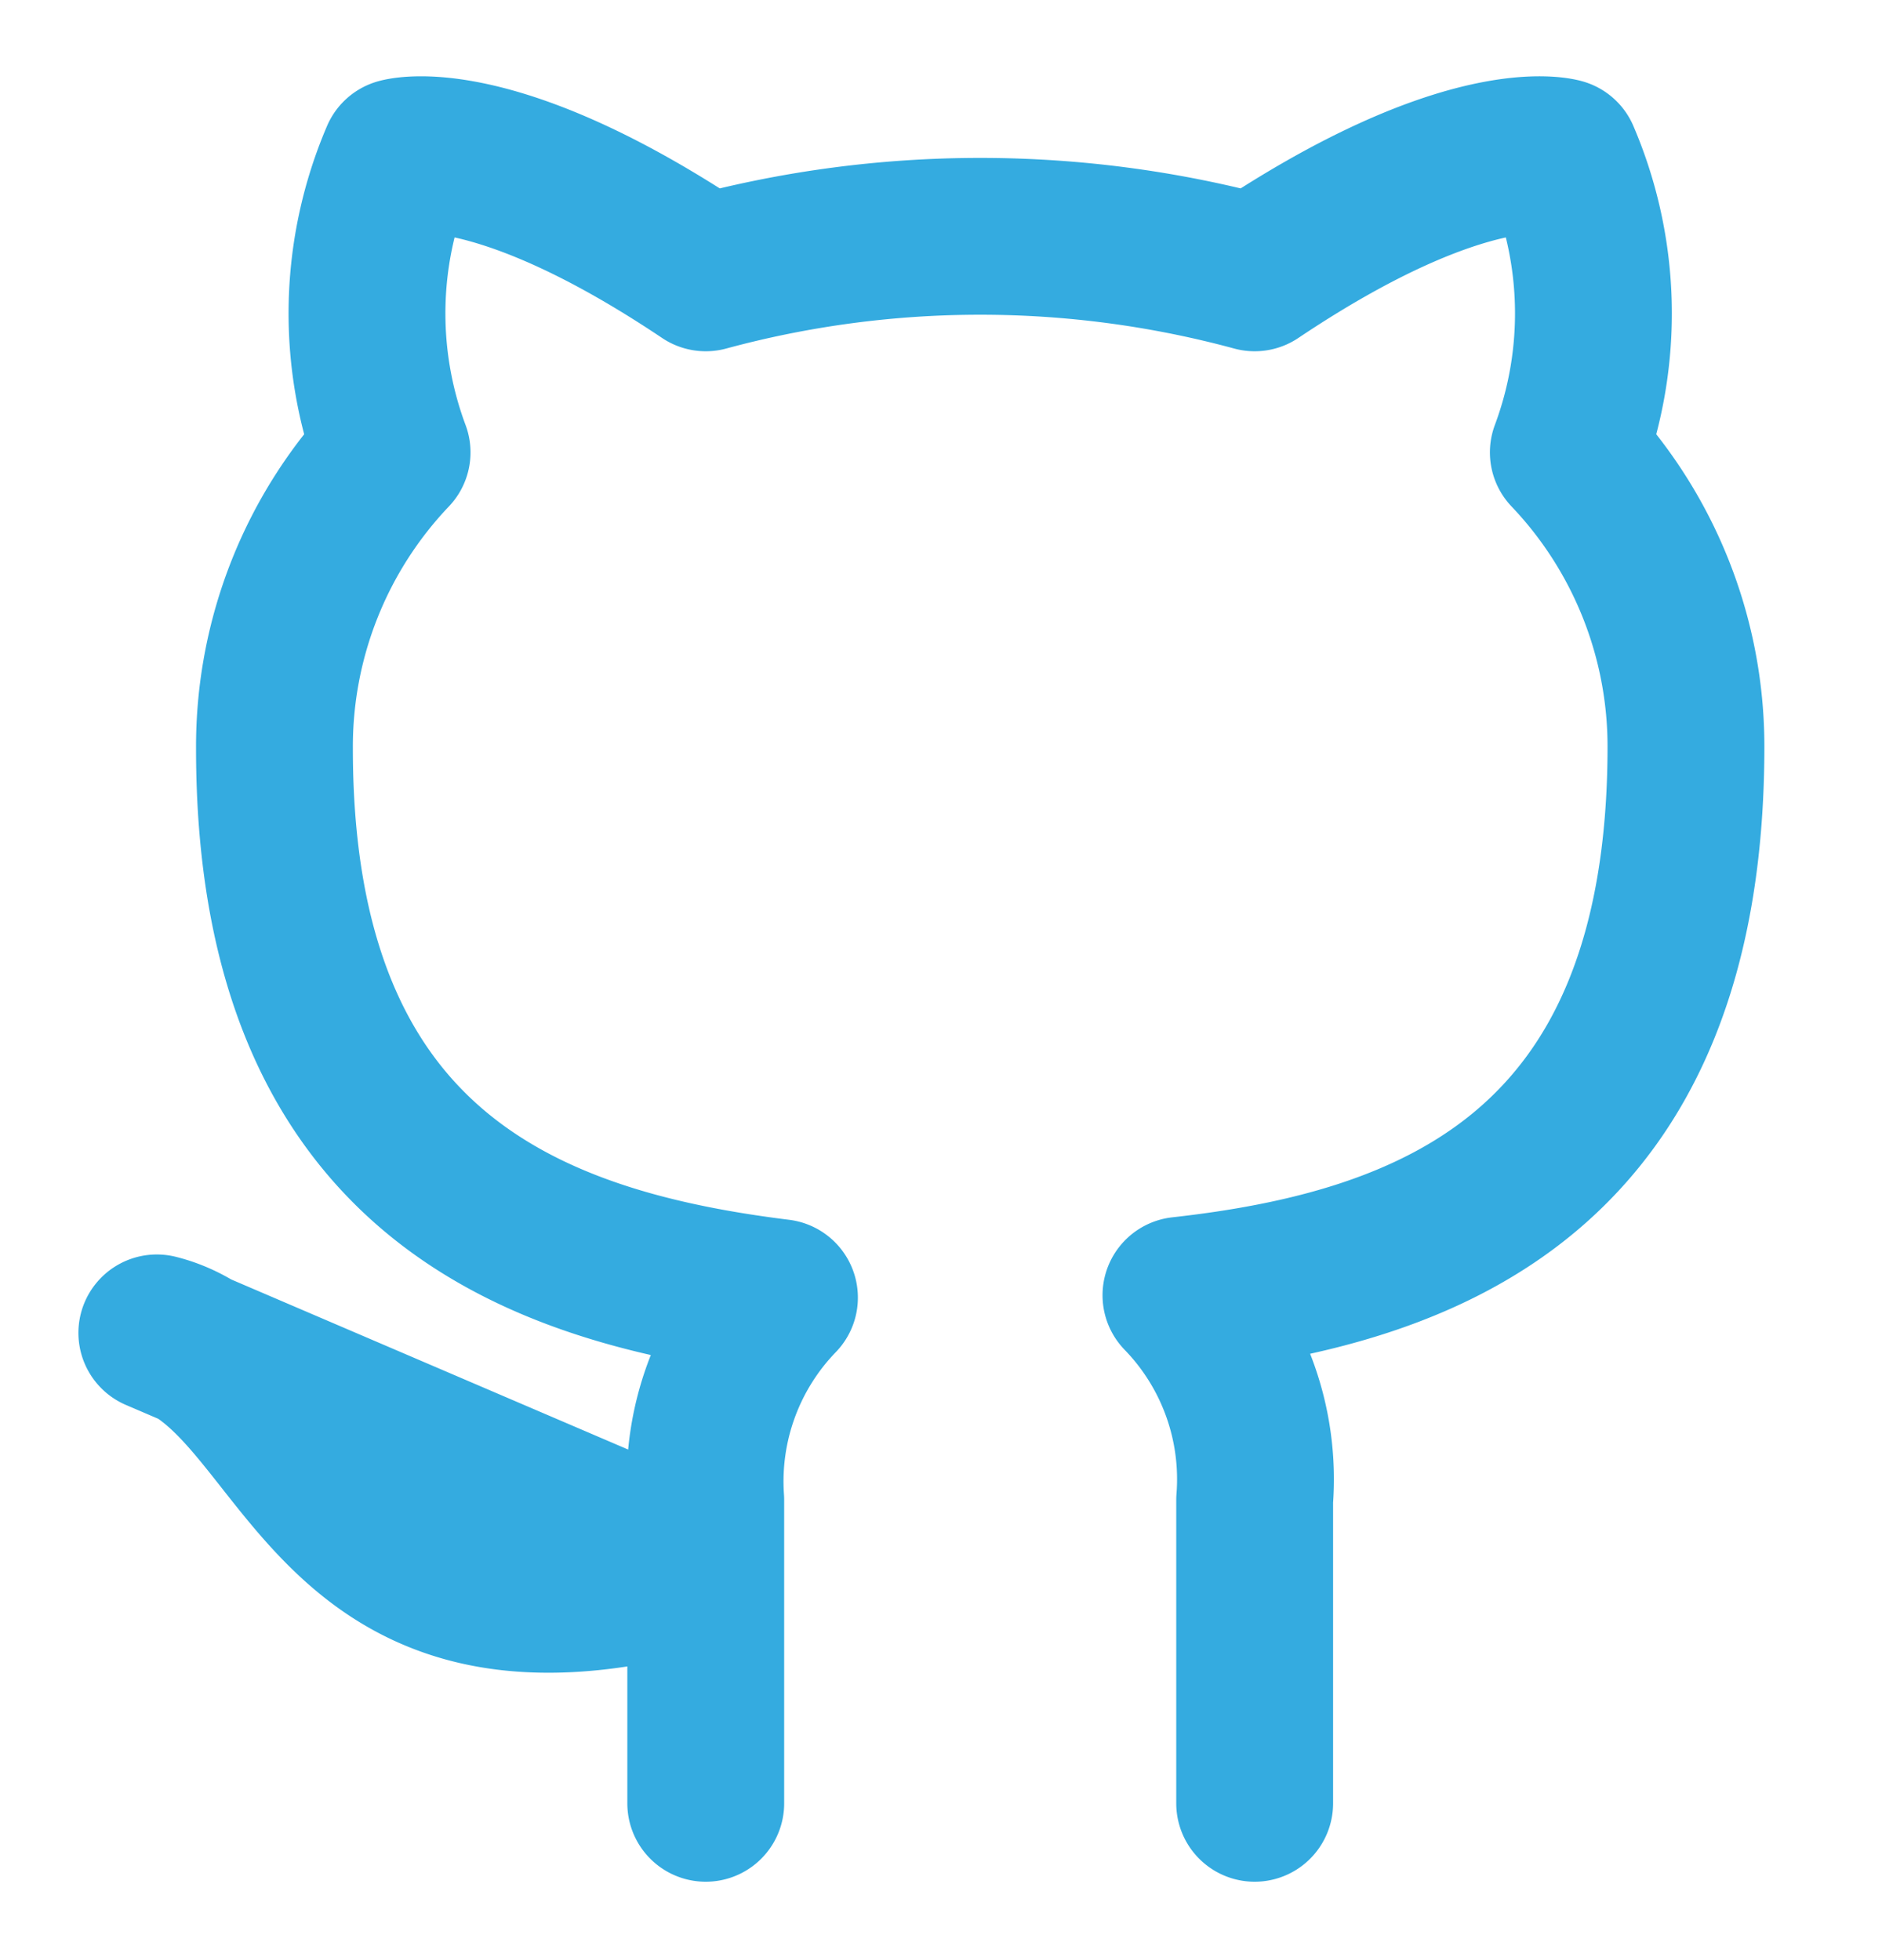 <svg width="24" height="25" fill="none" xmlns="http://www.w3.org/2000/svg"><path d="M16 23v-3.87a3.37 3.37 0 00-.94-2.61c3.14-.35 6.44-1.54 6.44-7A5.44 5.44 0 0020 5.77 5.07 5.07 0 0019.91 2S18.73 1.65 16 3.48a13.38 13.38 0 00-7 0C6.27 1.65 5.09 2 5.09 2A5.07 5.07 0 005 5.77a5.44 5.44 0 00-1.5 3.78c0 5.42 3.3 6.61 6.44 7A3.37 3.37 0 009 19.13V23m0-3c-5 1.5-5-2.5-7-3l7 3z" stroke="#34ABE0" stroke-width="2" stroke-linecap="round" stroke-linejoin="round"/></svg>
